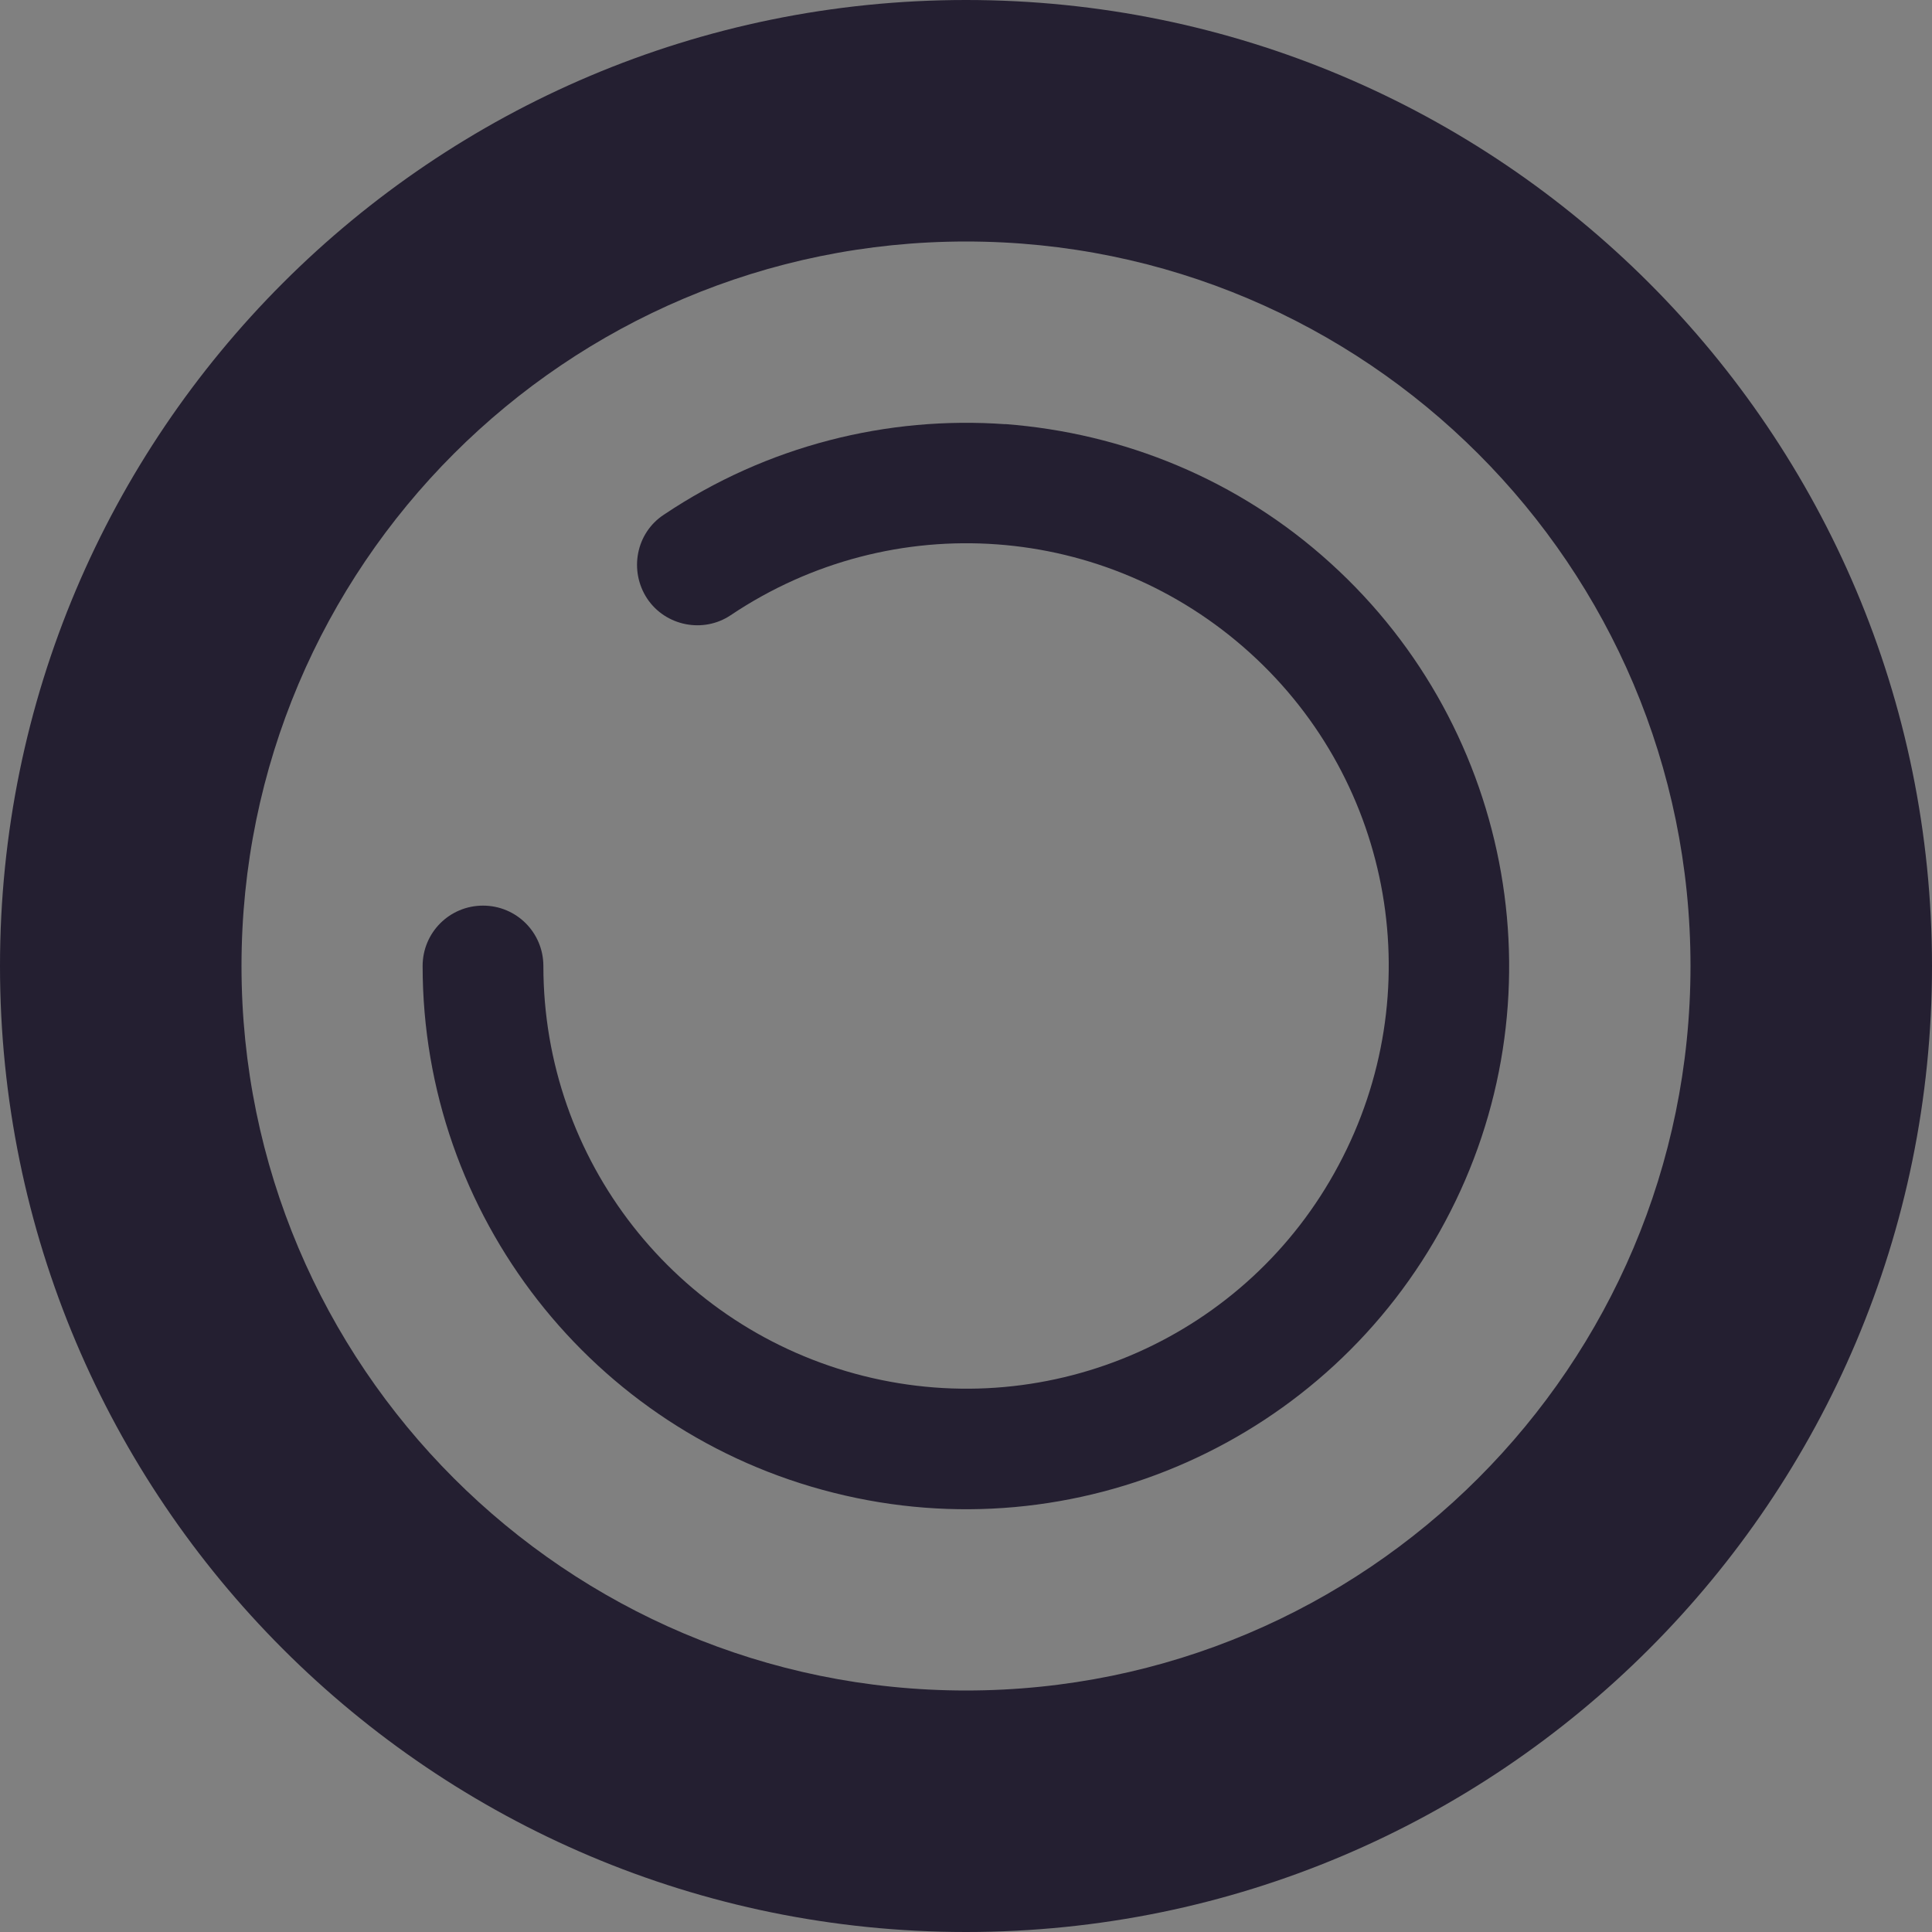 <?xml version="1.0" encoding="UTF-8" standalone="no"?>
<svg
   height="16px"
   viewBox="0 0 16 16"
   width="16px"
   version="1.1"
   id="svg62"
   xmlns="http://www.w3.org/2000/svg"
   xmlns:svg="http://www.w3.org/2000/svg">
  <rect x="0" y="0" width="16" height="16" fill="#808080" stroke="none"/>
  <defs
     id="defs66" />
  <filter
     id="a"
     height="1"
     width="1"
     x="0"
     y="0">
    <feColorMatrix
       in="SourceGraphic"
       type="matrix"
       values="0 0 0 0 1 0 0 0 0 1 0 0 0 0 1 0 0 0 1 0"
       id="feColorMatrix2" />
  </filter>
  <mask
     id="b">
    <g
       filter="url(#a)"
       id="g7">
      <rect
         fill-opacity="0.7"
         height="16"
         width="16"
         id="rect5" />
    </g>
  </mask>
  <clipPath
     id="c">
    <rect
       height="152"
       width="192"
       id="rect10" />
  </clipPath>
  <mask
     id="d">
    <g
       filter="url(#a)"
       id="g15">
      <rect
         fill-opacity="0.7"
         height="16"
         width="16"
         id="rect13" />
    </g>
  </mask>
  <clipPath
     id="e">
    <rect
       height="152"
       width="192"
       id="rect18" />
  </clipPath>
  <mask
     id="f">
    <g
       filter="url(#a)"
       id="g23">
      <rect
         fill-opacity="0.7"
         height="16"
         width="16"
         id="rect21" />
    </g>
  </mask>
  <clipPath
     id="g">
    <rect
       height="152"
       width="192"
       id="rect26" />
  </clipPath>
  <mask
     id="h">
    <g
       filter="url(#a)"
       id="g31">
      <rect
         fill-opacity="0.3"
         height="16"
         width="16"
         id="rect29" />
    </g>
  </mask>
  <radialGradient
     id="i"
     cx="208.002"
     cy="-42.613"
     gradientTransform="matrix(-0.004 1.393 -1.303 -0.004 -4.084 -237.945)"
     gradientUnits="userSpaceOnUse"
     r="48">
    <stop
       offset="0"
       stop-color="#ffffff"
       id="stop34" />
    <stop
       offset="1"
       stop-color="#f6f5f4"
       stop-opacity="0"
       id="stop36" />
  </radialGradient>
  <clipPath
     id="j">
    <rect
       height="152"
       width="192"
       id="rect39" />
  </clipPath>
  <g
     clip-path="url(#c)"
     mask="url(#b)"
     transform="matrix(1 0 0 1 -168 -16)"
     id="g44">
    <path
       d="m 95.949 77.836 c 0.492 -6.508 -1.66 -13.137 -6.32 -18.172 c -7.453 -8.059 -19.461 -10.031 -29.102 -4.789 c -9.641 5.246 -14.508 16.406 -11.805 27.047 s 12.305 18.117 23.277 18.117 c 1.582 0 2.867 -1.285 2.867 -2.863 c 0 -1.586 -1.281 -2.867 -2.867 -2.867 c -8.379 0 -15.66 -5.668 -17.723 -13.797 c -2.066 -8.133 1.625 -16.598 8.988 -20.605 c 7.363 -4.004 16.465 -2.508 22.156 3.648 c 5.695 6.156 6.492 15.359 1.934 22.402 c -0.859 1.324 -0.48 3.098 0.848 3.957 c 1.328 0.859 3.102 0.48 3.961 -0.848 c 2.238 -3.457 3.488 -7.32 3.785 -11.23 z m 0 0"
       fill="#99c1f1"
       id="path42" />
  </g>
  <g
     clip-path="url(#e)"
     mask="url(#d)"
     transform="matrix(1 0 0 1 -168 -16)"
     id="g48">
    <path
       d="m 74.969 43.414 c -8.727 -0.676 -17.613 2.258 -24.355 8.586 c -10.789 10.133 -13.422 26.391 -6.406 39.477 c 7.02 13.082 21.969 19.715 36.238 16.035 c 14.27 -3.676 24.254 -16.715 24.254 -31.598 c 0 -1.488 -1.207 -2.695 -2.695 -2.695 c -1.488 0 -2.695 1.207 -2.691 2.695 c 0 12.48 -8.328 23.32 -20.215 26.387 c -11.883 3.062 -24.266 -2.418 -30.141 -13.371 c -5.875 -10.953 -3.668 -24.539 5.344 -33.004 c 9.012 -8.461 22.461 -9.633 32.762 -2.867 c 1.242 0.816 2.914 0.473 3.73 -0.773 c 0.816 -1.242 0.469 -2.914 -0.773 -3.73 c -4.629 -3.039 -9.812 -4.738 -15.051 -5.141 z m 0 0"
       fill="#f66151"
       id="path46" />
  </g>
  <g
     clip-path="url(#g)"
     mask="url(#f)"
     transform="matrix(1 0 0 1 -168 -16)"
     id="g52">
    <path
       d="m 69.023 115.336 c 10.531 0.812 21.25 -2.73 29.391 -10.395 c 13.027 -12.258 16.207 -31.93 7.73 -47.77 c -8.473 -15.84 -26.504 -23.855 -43.727 -19.402 c -17.227 4.453 -29.277 20.215 -29.277 38.234 c 0 0.574 0.227 1.125 0.633 1.531 s 0.957 0.633 1.531 0.633 c 1.195 0 2.164 -0.969 2.164 -2.164 c 0 -16.094 10.723 -30.094 26.031 -34.047 c 15.305 -3.953 31.273 3.125 38.832 17.254 c 7.559 14.133 4.723 31.664 -6.879 42.582 c -11.605 10.918 -28.949 12.434 -42.215 3.703 c -0.996 -0.656 -2.34 -0.379 -2.996 0.617 c -0.656 0.996 -0.379 2.34 0.617 2.996 c 5.59 3.68 11.844 5.738 18.164 6.227 z m 0 0"
       fill="#8ff0a4"
       id="path50" />
  </g>
  <path
     d="m 8 0 c -4.418 0 -8 3.582 -8 8 s 3.582 8 8 8 s 8 -3.582 8 -8 s -3.582 -8 -8 -8 z m 0 2 c 3.312 0 6 2.688 6 6 s -2.688 6 -6 6 s -6 -2.688 -6 -6 s 2.688 -6 6 -6 z m 0 0"
     fill="#241f31"
     id="path54" />
  <path
     d="m 8.324 3.512 c 0.977 0.074 1.93 0.457 2.695 1.152 c 1.527 1.383 1.922 3.637 0.949 5.453 c -0.969 1.82 -3.059 2.75 -5.062 2.246 c -2 -0.5 -3.406 -2.301 -3.406 -4.363 c 0 -0.277 0.223 -0.5 0.5 -0.5 s 0.5 0.223 0.5 0.5 c 0 1.609 1.094 3.004 2.652 3.395 s 3.18 -0.328 3.934 -1.746 c 0.758 -1.418 0.457 -3.164 -0.734 -4.242 c -1.195 -1.082 -2.961 -1.211 -4.301 -0.312 c -0.227 0.152 -0.539 0.09 -0.691 -0.137 c -0.152 -0.23 -0.094 -0.543 0.137 -0.695 c 0.855 -0.574 1.855 -0.82 2.828 -0.75 z m 0 0"
     fill="#241f31"
     id="path56" />
  <g
     clip-path="url(#j)"
     mask="url(#h)"
     transform="matrix(1 0 0 1 -168 -16)"
     id="g60">
    <path
       d="m 72 124 c -26.508 0 -48 -21.492 -48 -48 s 21.492 -48 48 -48 s 48 21.492 48 48 s -21.492 48 -48 48 z m 0 0"
       fill="url(#i)"
       id="path58" />
  </g>
</svg>
